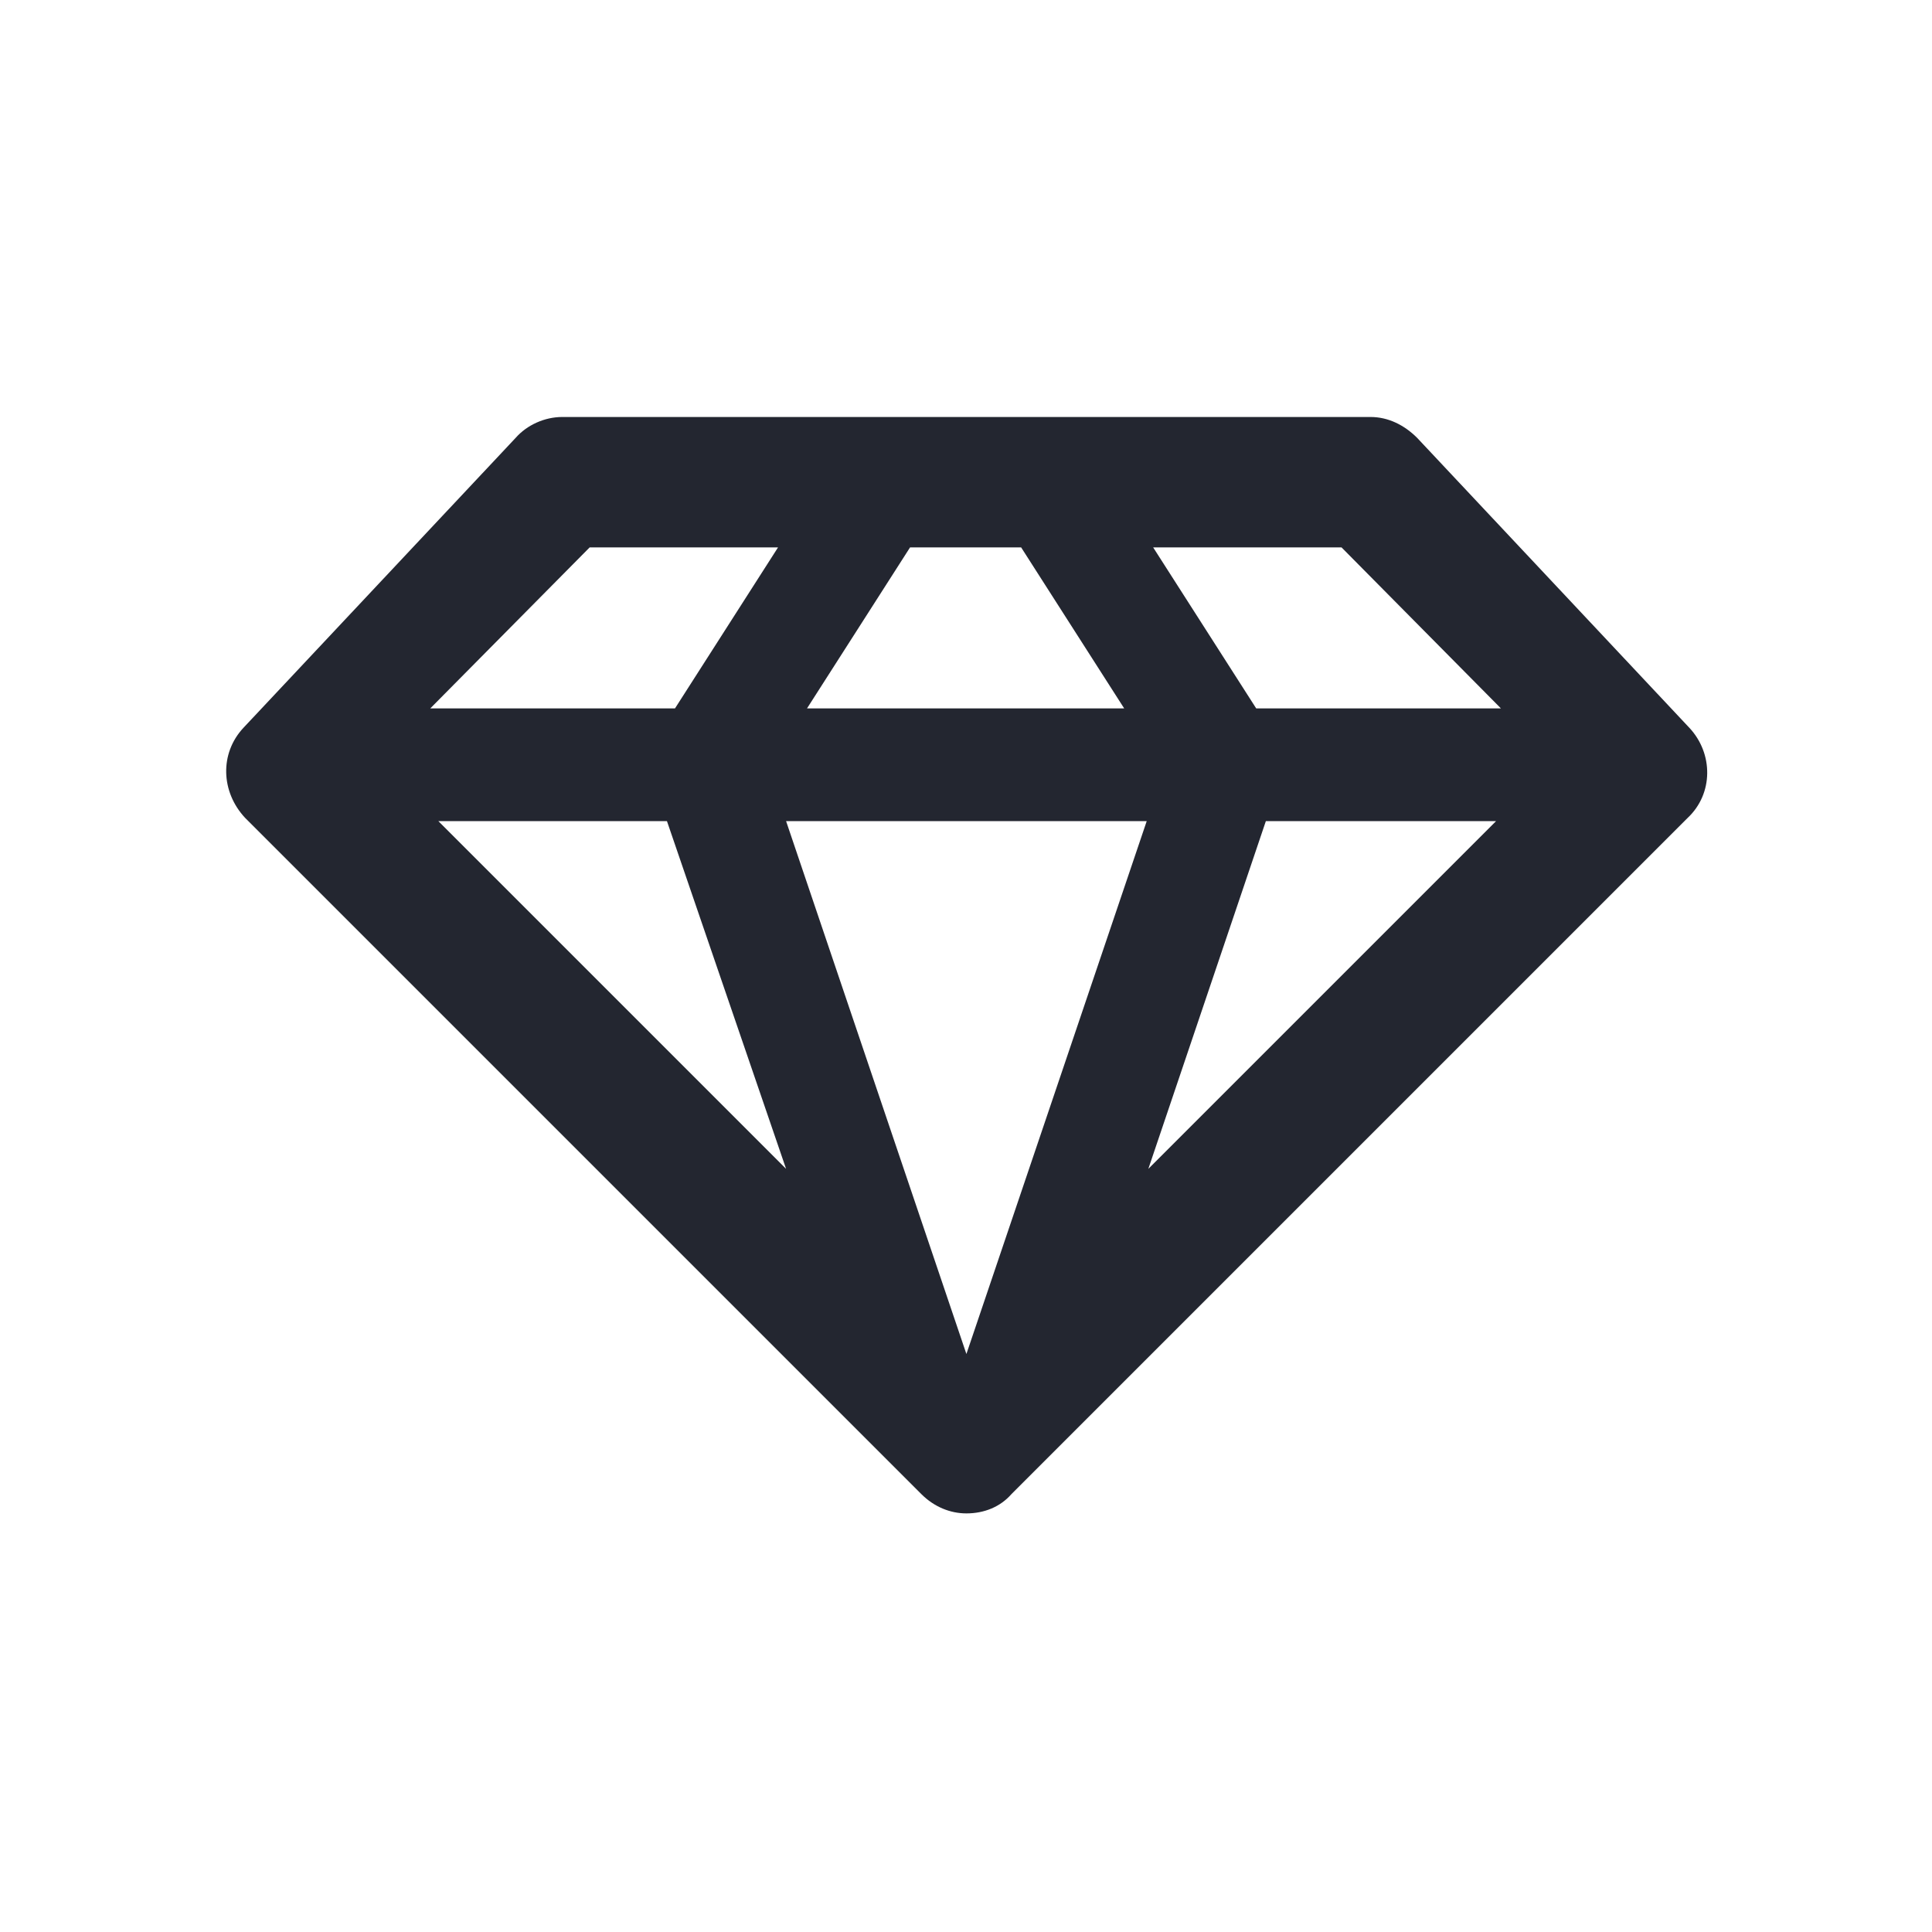 <svg width="48" height="48" viewBox="0 0 48 48" fill="none" xmlns="http://www.w3.org/2000/svg">
<path d="M41.97 18.08L35.21 10.88C34.89 10.56 34.49 10.36 34.05 10.36H13.97C13.53 10.36 13.09 10.56 12.81 10.88L6.05 18.08C5.45 18.72 5.49 19.68 6.09 20.32L22.89 37.12C23.21 37.44 23.61 37.6 24.01 37.6C24.45 37.6 24.85 37.44 25.13 37.12L41.93 20.32C42.57 19.72 42.57 18.72 41.97 18.08ZM16.57 20.4L19.53 29.04L10.89 20.4H16.57ZM25.37 13.6L27.93 17.6H20.05L22.61 13.6H25.37ZM24.01 33.72V33.64L19.53 20.4H28.49L24.01 33.64V33.72ZM31.45 20.4H37.17L28.53 29.04L31.45 20.4ZM37.29 17.6H31.21L28.65 13.6H33.33L37.29 17.6ZM14.65 13.6H19.33L16.77 17.6H10.69L14.65 13.6Z" fill="#232630"/>
</svg>
